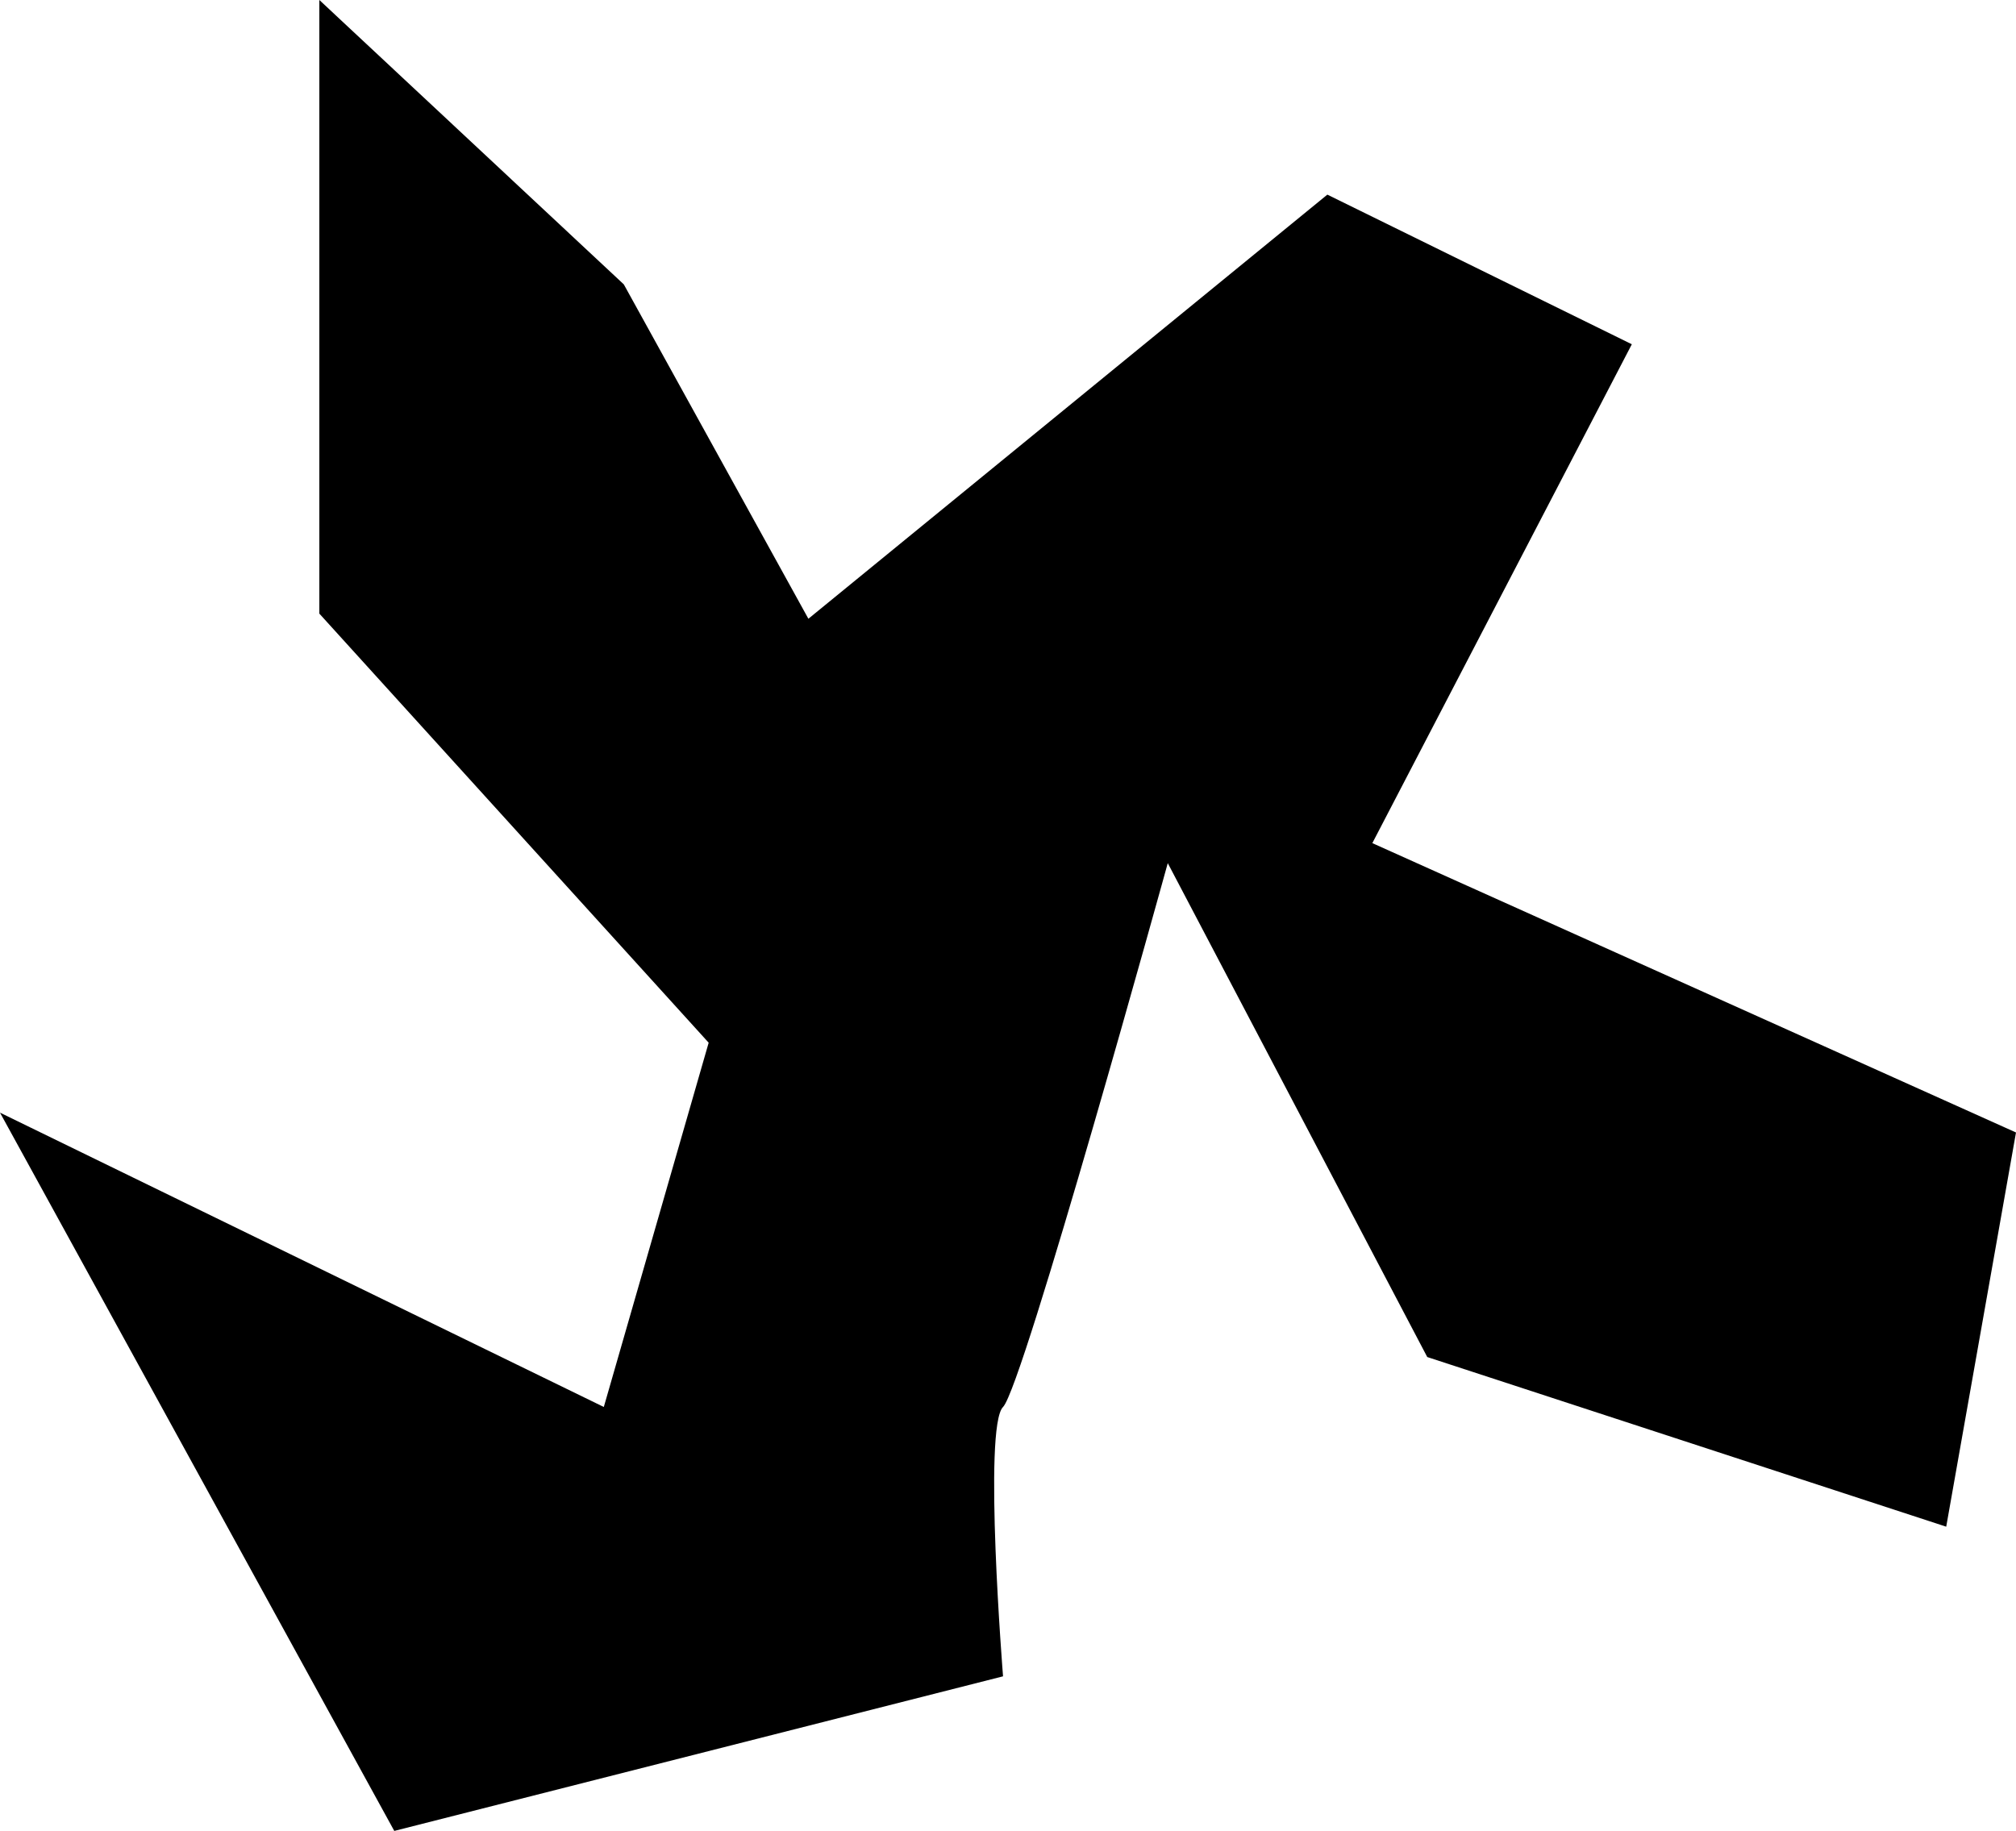 <?xml version="1.0" encoding="utf-8"?>
<!-- Generator: Adobe Illustrator 23.0.3, SVG Export Plug-In . SVG Version: 6.00 Build 0)  -->
<svg version="1.1" id="Layer_1" xmlns="http://www.w3.org/2000/svg" xmlns:xlink="http://www.w3.org/1999/xlink" x="0px" y="0px"
	 viewBox="0 0 109.78 99.73" enable-background="new 0 0 109.78 99.73" xml:space="preserve">
<path d="M38.59,56.79l-21.2-23.37V0l16.58,15.49L44.02,33.7l28.26-23.1l16.58,8.15L74.73,45.92l35.05,15.76l-3.8,21.47l-28.26-9.24
	l-14.13-26.9c0,0-7.88,28.53-8.97,29.62c-1.09,1.09,0,14.67,0,14.67l-33.15,8.42L0,60.6l32.88,16.03L38.59,56.79z"/>
</svg>
